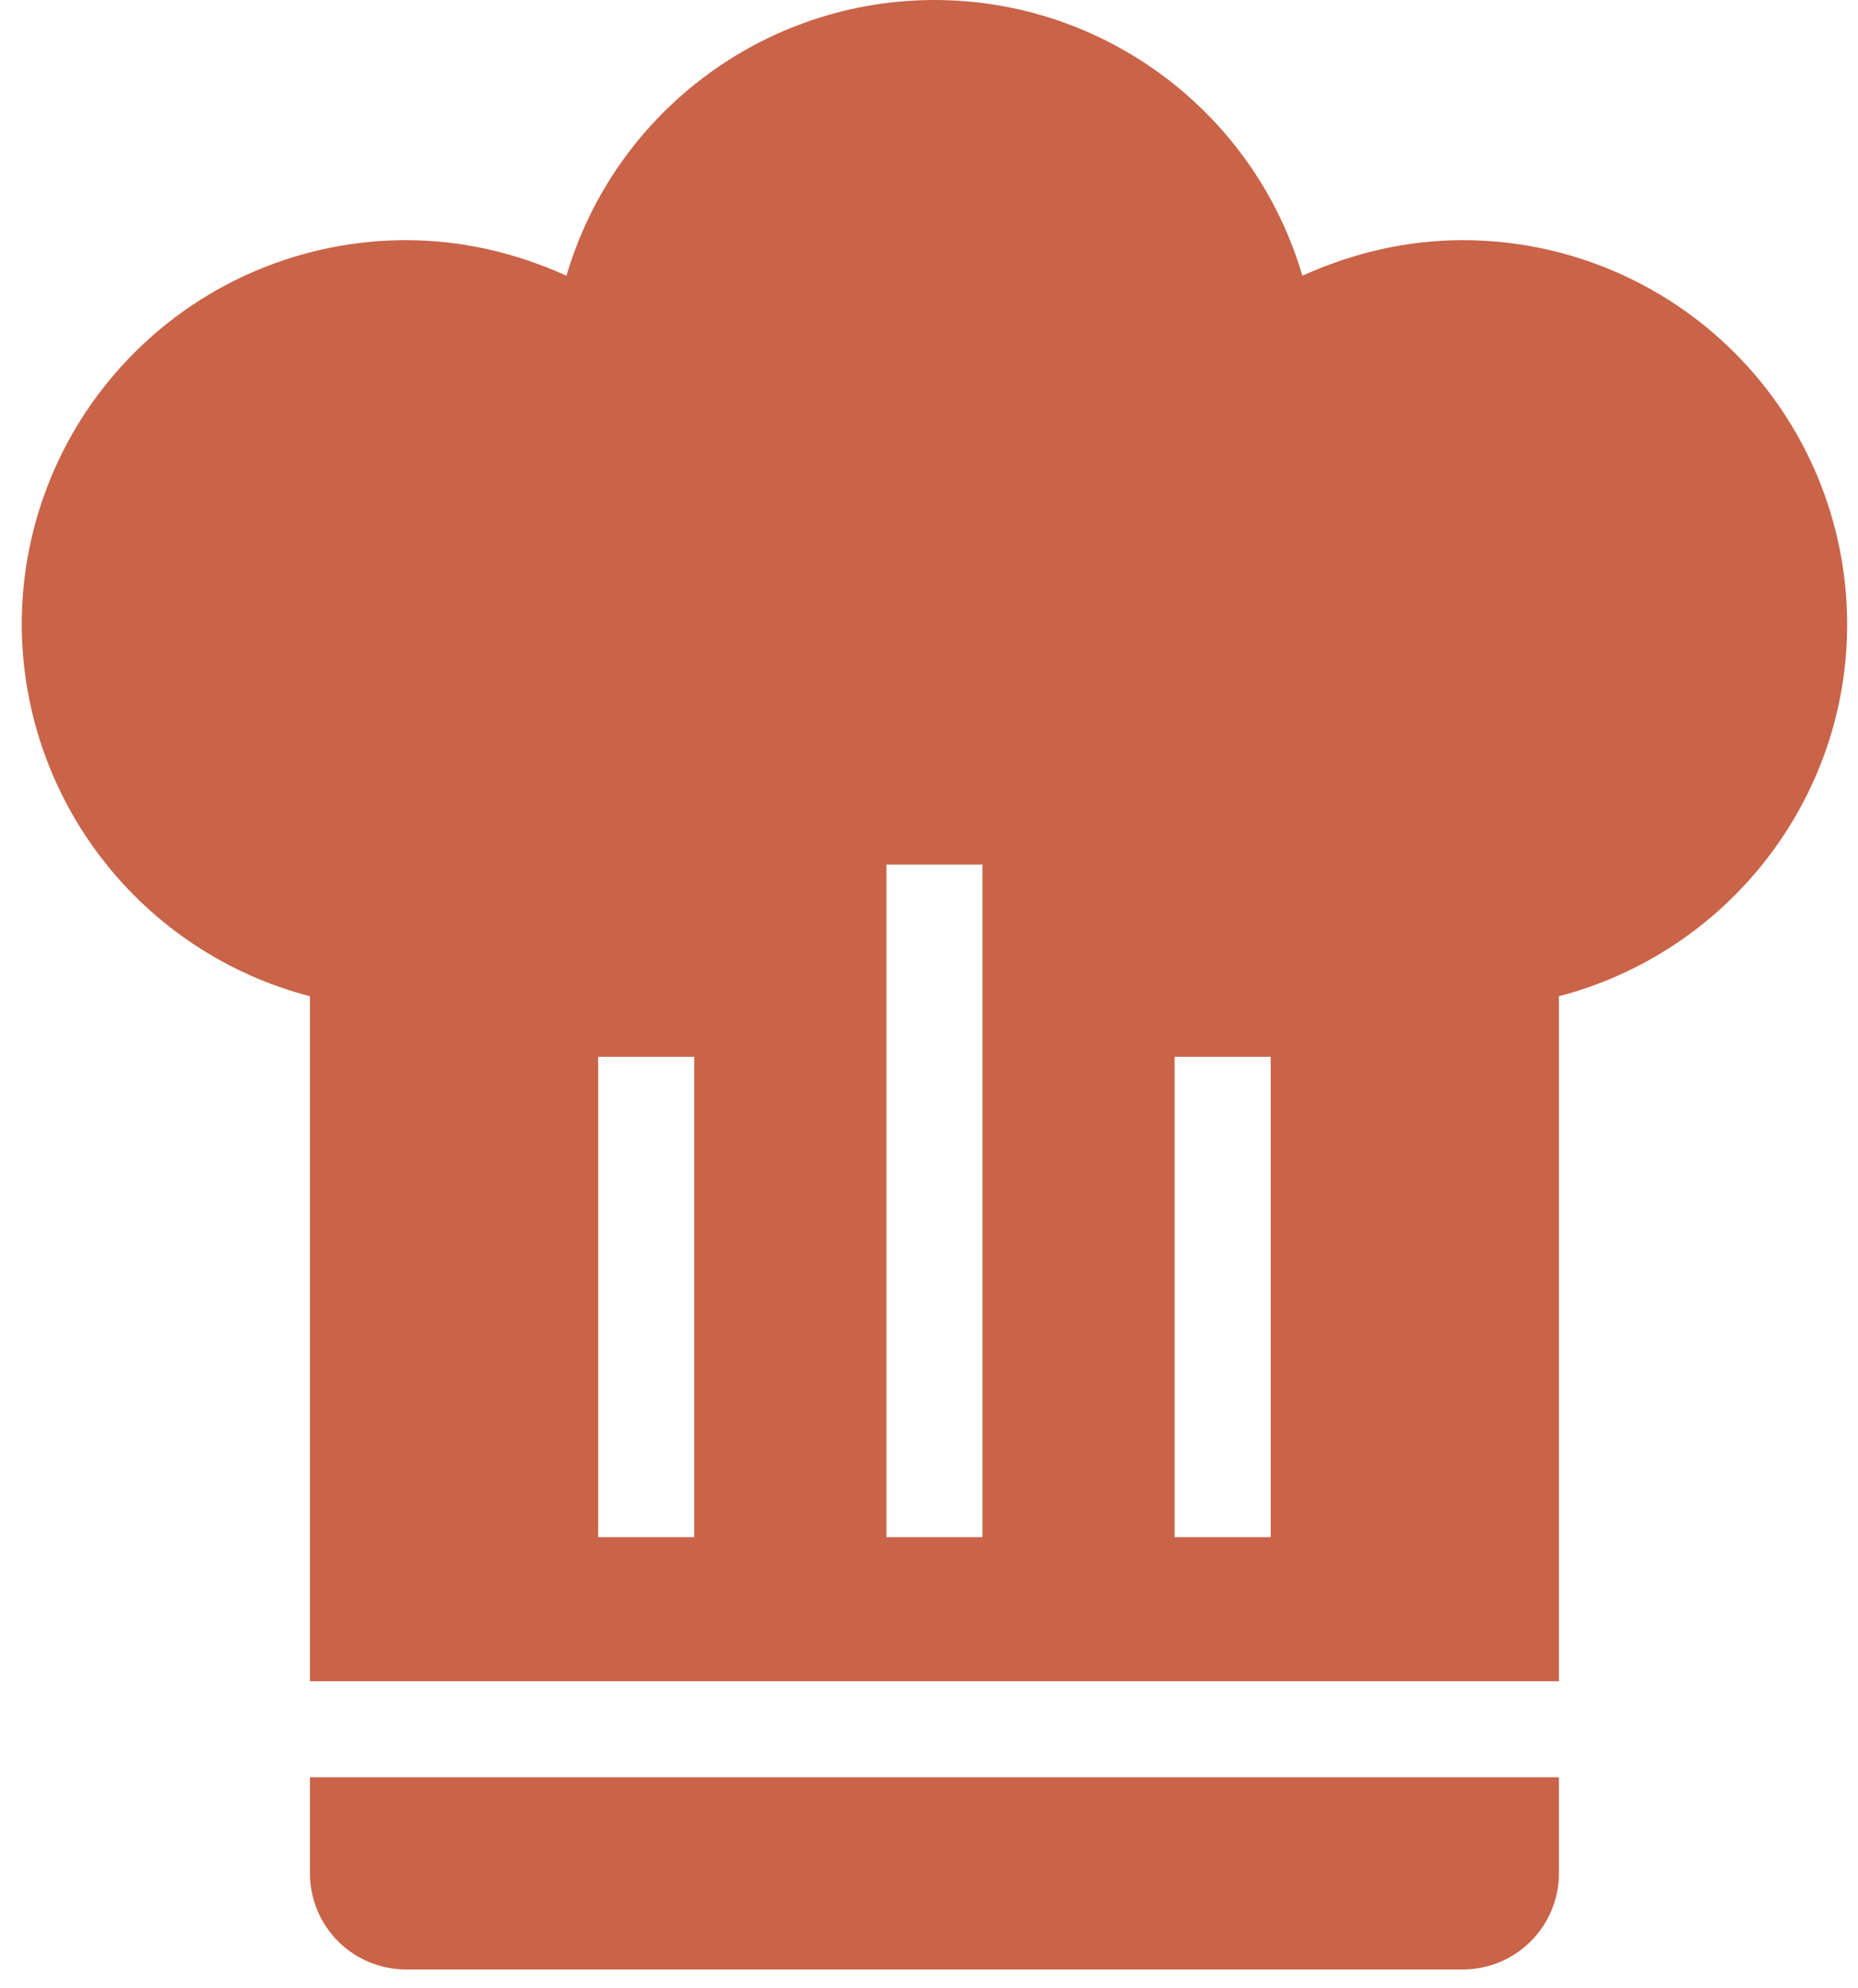 <svg width="57" height="61" viewBox="0 0 57 61" fill="none" xmlns="http://www.w3.org/2000/svg">
<g id="chef hat icon">
<path id="Vector" d="M28.667 0C23.45 0 18.852 3.448 17.378 8.459C15.816 7.752 14.166 7.368 12.456 7.368C9.329 7.368 6.331 8.611 4.12 10.822C1.909 13.032 0.667 16.031 0.667 19.158C0.674 21.769 1.545 24.304 3.145 26.367C4.744 28.431 6.982 29.907 9.509 30.564L9.509 51.579H47.825V30.564C53.012 29.208 56.667 24.522 56.667 19.158C56.667 16.031 55.425 13.032 53.214 10.822C51.003 8.611 48.004 7.368 44.877 7.368C43.168 7.368 41.517 7.752 39.955 8.459C38.481 3.448 33.884 0 28.667 0ZM27.193 26.526L30.14 26.526L30.14 47.158H27.193L27.193 26.526ZM18.351 32.421H21.298V47.158H18.351V32.421ZM36.035 32.421H38.983V47.158H36.035V32.421ZM9.509 54.526V57.474C9.509 58.255 9.819 59.005 10.372 59.558C10.925 60.111 11.675 60.421 12.456 60.421H44.877C45.659 60.421 46.409 60.111 46.961 59.558C47.514 59.005 47.825 58.255 47.825 57.474V54.526H9.509Z" fill="#C96448"/>
</g>
</svg>
